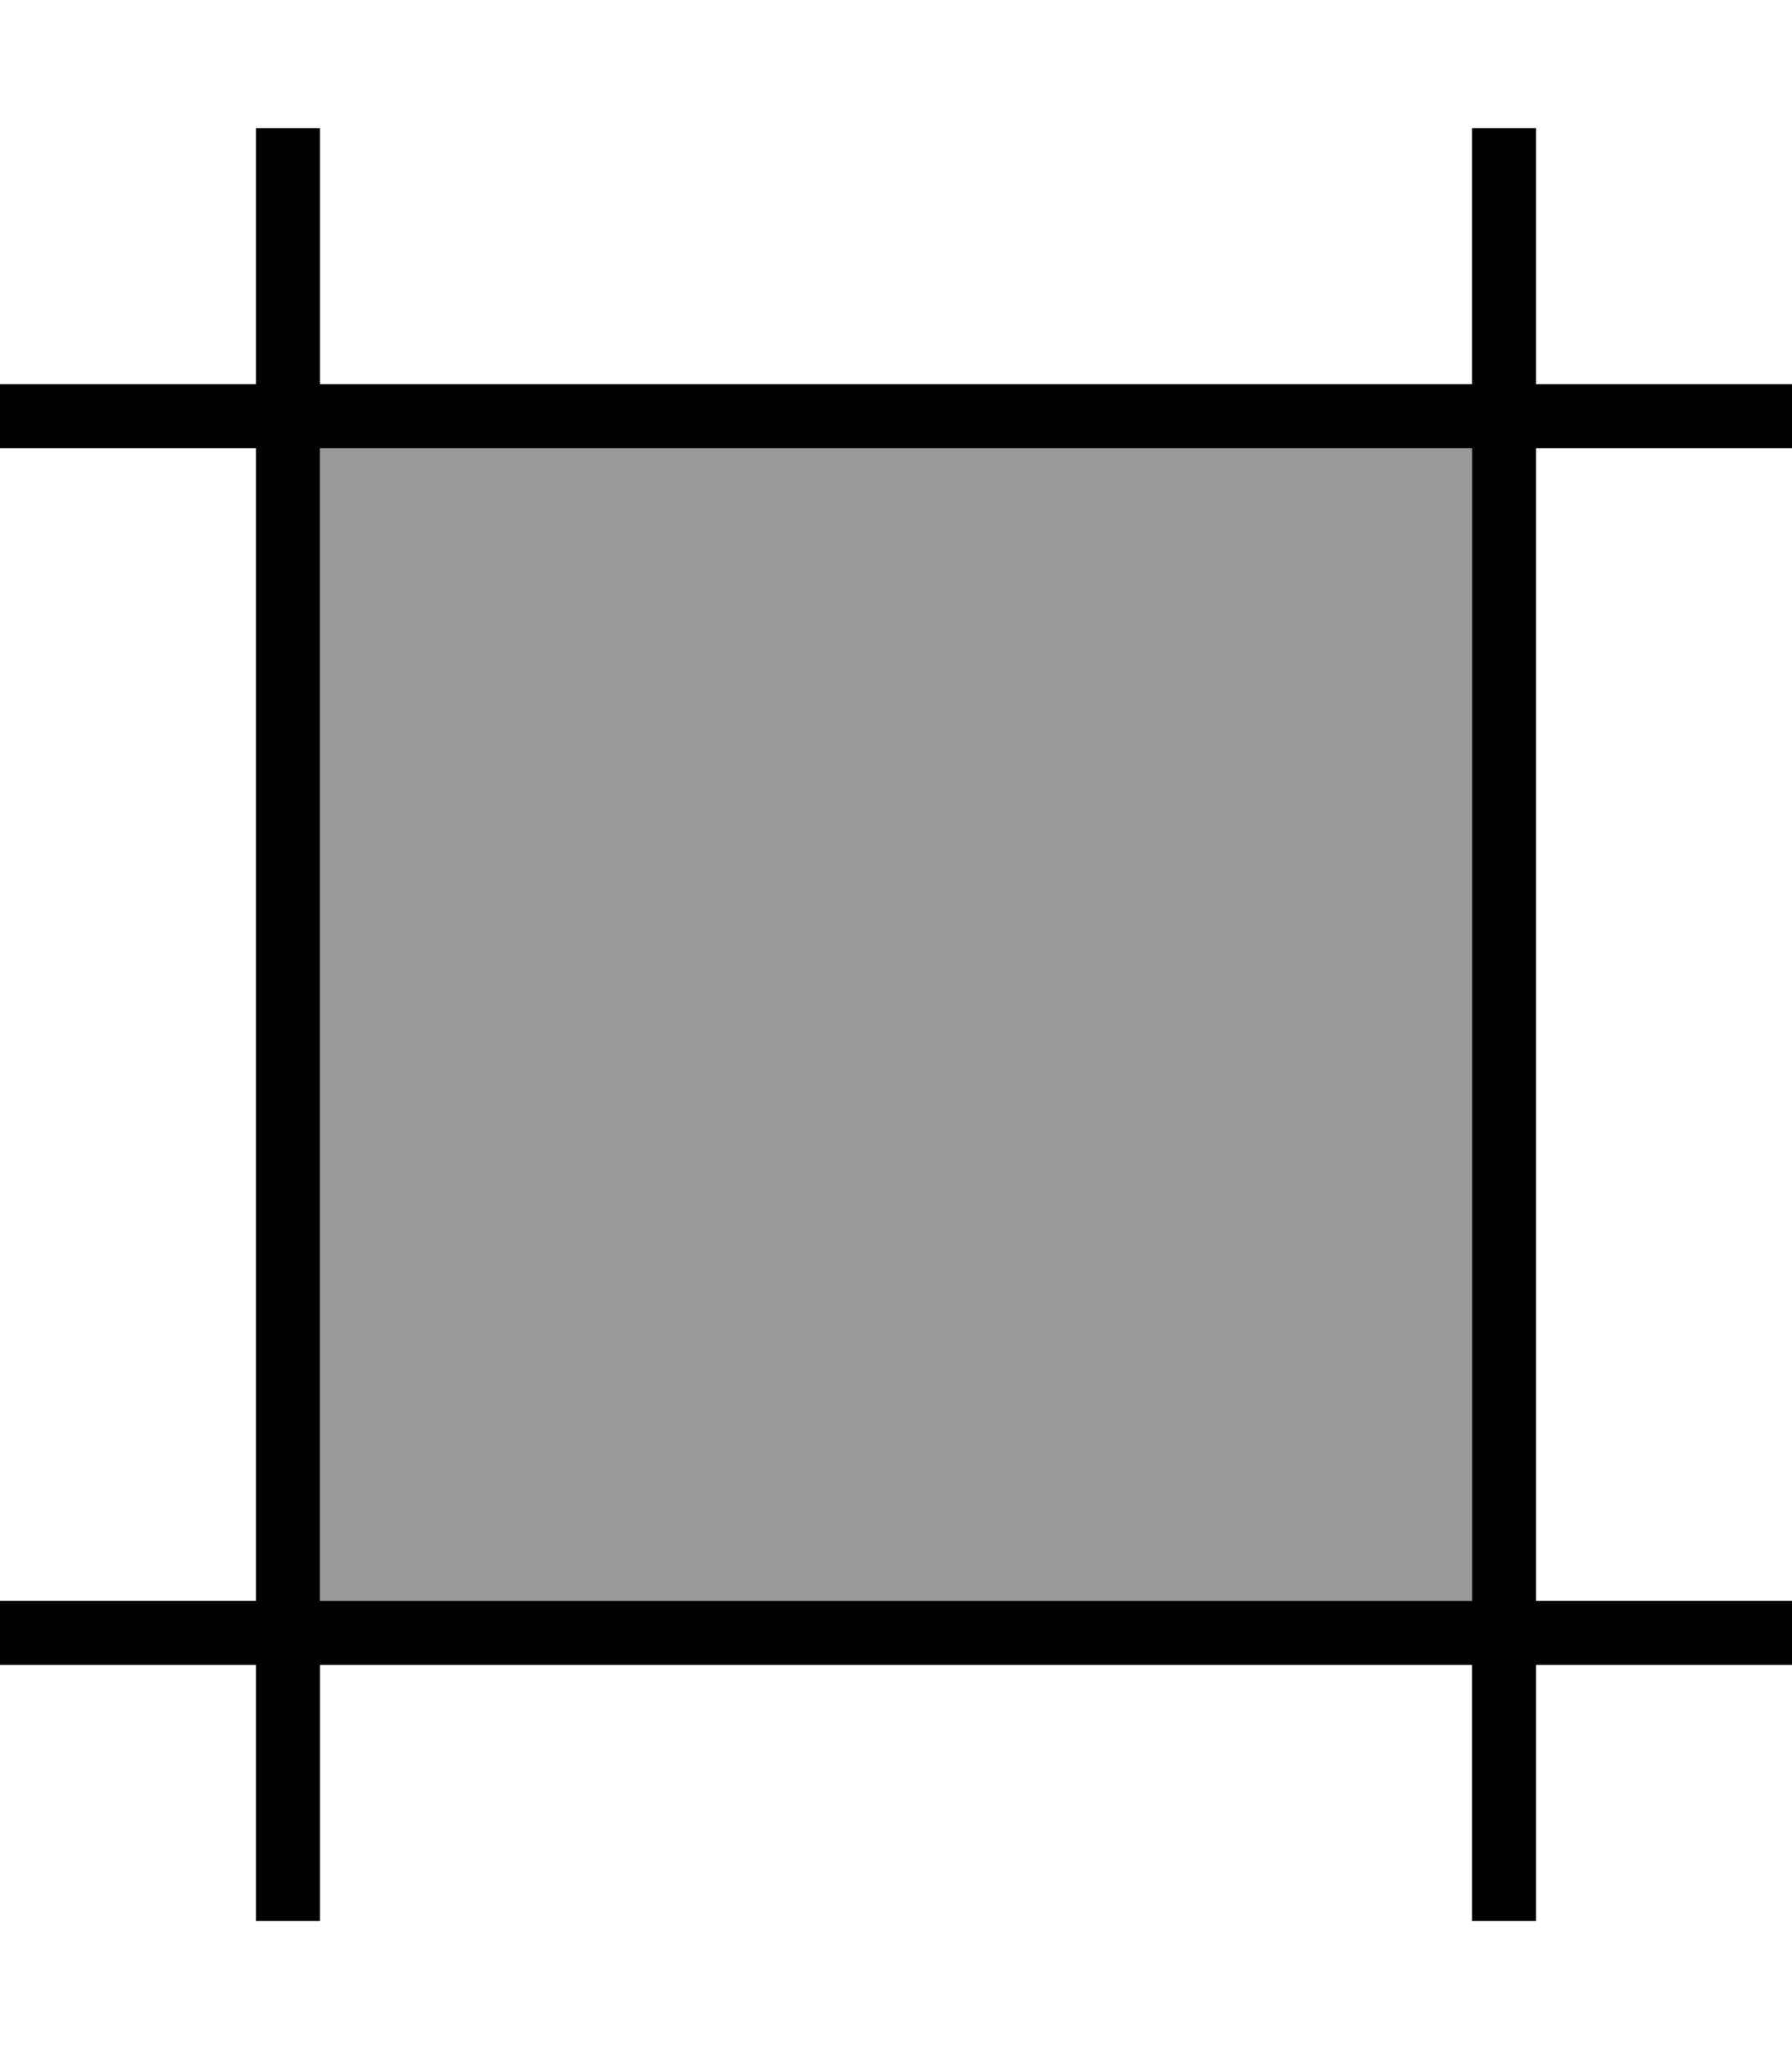 <svg xmlns="http://www.w3.org/2000/svg" viewBox="0 0 448 512"><defs><style>.fa-secondary{opacity:.4}</style></defs><path class="fa-secondary" d="M80 112l0 288 288 0 0-288L80 112z"/><path class="fa-primary" d="M448 112l0-16-64 0 0-64-16 0 0 64L80 96l0-64L64 32l0 64L0 96l0 16 64 0 0 288L0 400l0 16 64 0 0 64 16 0 0-64 288 0 0 64 16 0 0-64 64 0 0-16-64 0 0-288 64 0zM80 400l0-288 288 0 0 288L80 400z"/></svg>